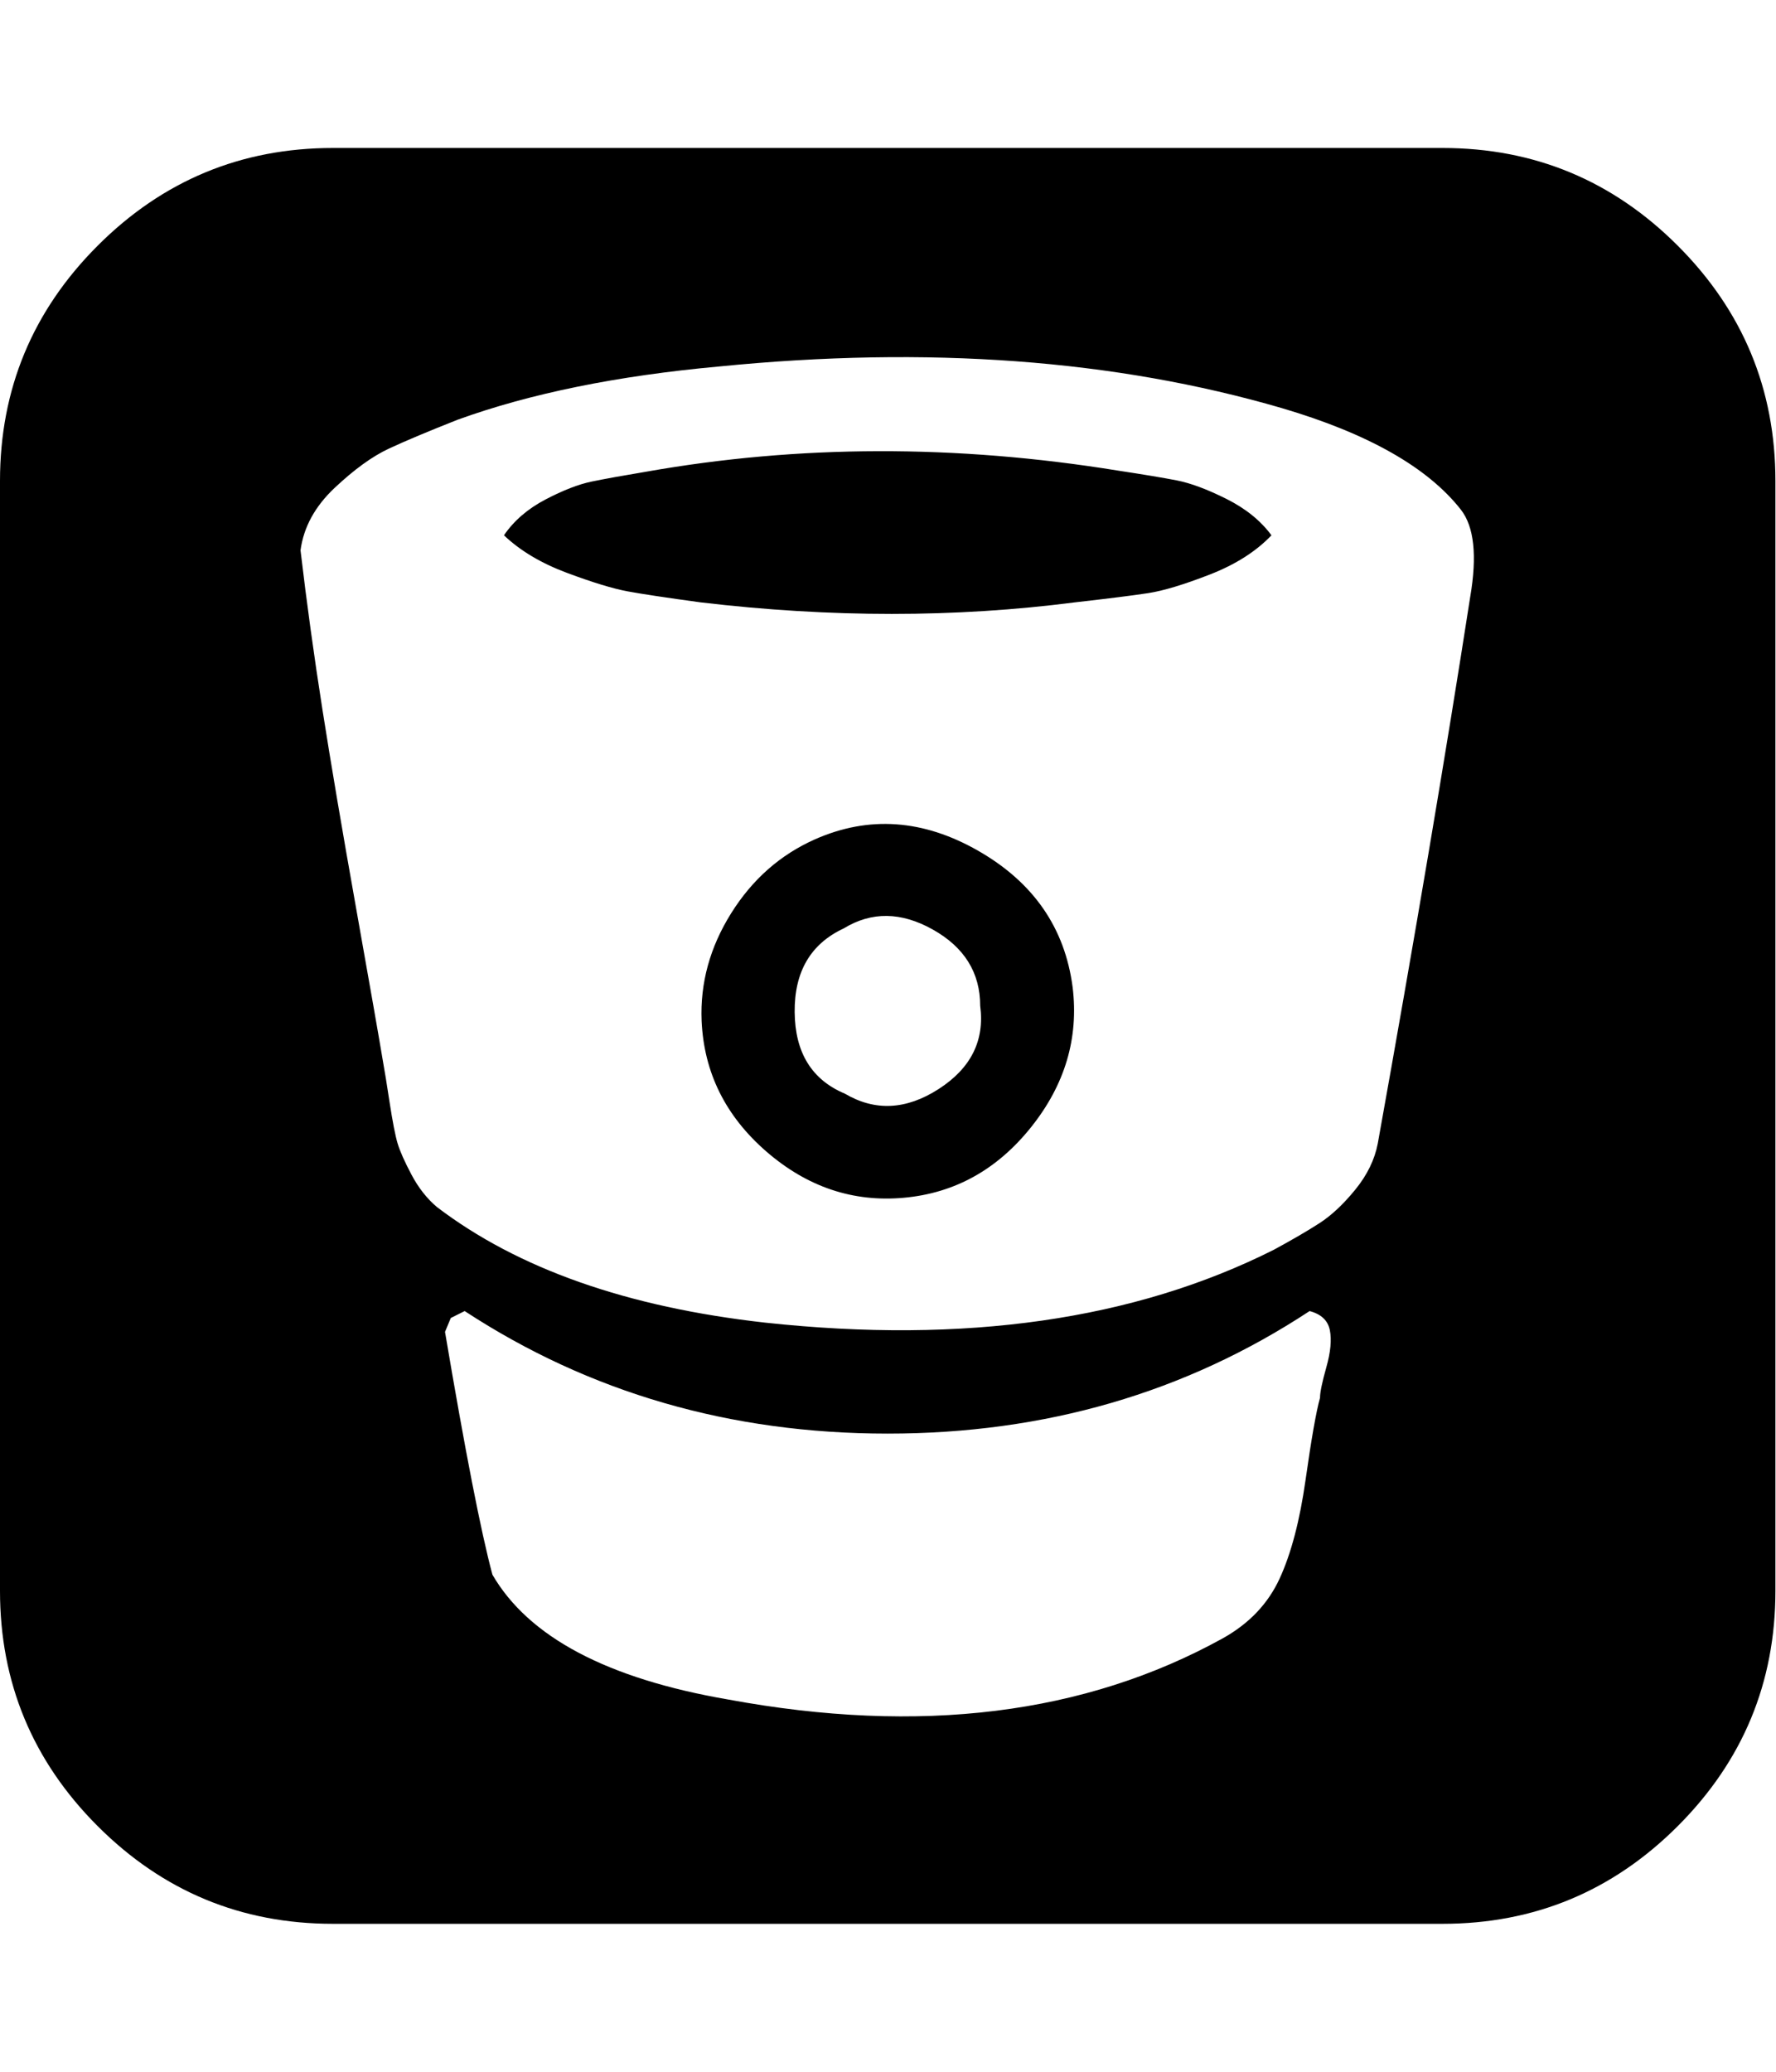 <?xml version="1.0" encoding="utf-8"?>
<!-- Generated by IcoMoon.io -->
<!DOCTYPE svg PUBLIC "-//W3C//DTD SVG 1.1//EN" "http://www.w3.org/Graphics/SVG/1.1/DTD/svg11.dtd">
<svg version="1.1" xmlns="http://www.w3.org/2000/svg" xmlns:xlink="http://www.w3.org/1999/xlink" width="439" height="512" viewBox="0 0 439 512">
<g>
</g>
	<path d="M242.286 248.571q0-12.286-11.714-18.857t-22-0.286q-12.286 5.714-12.143 20.714t12.429 20.143q11.143 6.572 23.143-1.143t10.286-20.572zM265.143 244q2.286 18.857-10.286 34.572t-31.428 17.428-34-11.428-16-32.286q-0.571-14 7.286-26.572t20.714-18.286q20-8.857 40.428 2.857t23.286 33.715zM314.286 132.286q-5.714 6-15.286 9.714t-15.143 4.572-18.143 2.286q-44.286 5.714-92.572 0-12.572-1.714-18-2.714t-15-4.572-15.572-9.286q3.715-5.428 10.285-8.857t11.428-4.428 13.428-2.428q56.572-10 116.572-0.285 9.428 1.428 14.572 2.428t12.286 4.572 11.143 9zM326.286 345.428q0-2 1.572-7.572t0.857-9.143-5-4.714q-46 30.286-104.286 30.286t-104.572-30.286l-3.428 1.714-1.428 3.428q7.428 44 11.715 60 13.428 23.143 58.286 30.857 71.143 13.143 122.286-15.143 9.714-5.428 14-14.714t6.428-24.428 3.572-20.286zM363.428 147.429q2.572-15.143-2.286-21.428-12.286-15.715-44.286-25.143-61.714-18-139.143-10.285-37.715 3.428-64.572 13.143-10.857 4.285-17 7.143t-13.428 9.715-8.428 15.428q2.285 19.429 5.428 39.429t8.285 48.857 6.857 39.143q0.285 1.428 1.428 8.857t2 10.286 3.428 7.714 6.285 8q30 22.857 81.143 28.572 74 8 125.715-18 6.857-3.714 11.286-6.572t8.857-8.286 5.572-11.428q13.714-76.286 22.857-135.143zM438.857 118.857v274.286q0 34-24.143 58.143t-58.143 24.143h-274.286q-34 0-58.143-24.143t-24.143-58.143v-274.286q0-34 24.143-58.143t58.143-24.143h274.286q34 0 58.143 24.143t24.143 58.143z" fill="#000000" />
</svg>
